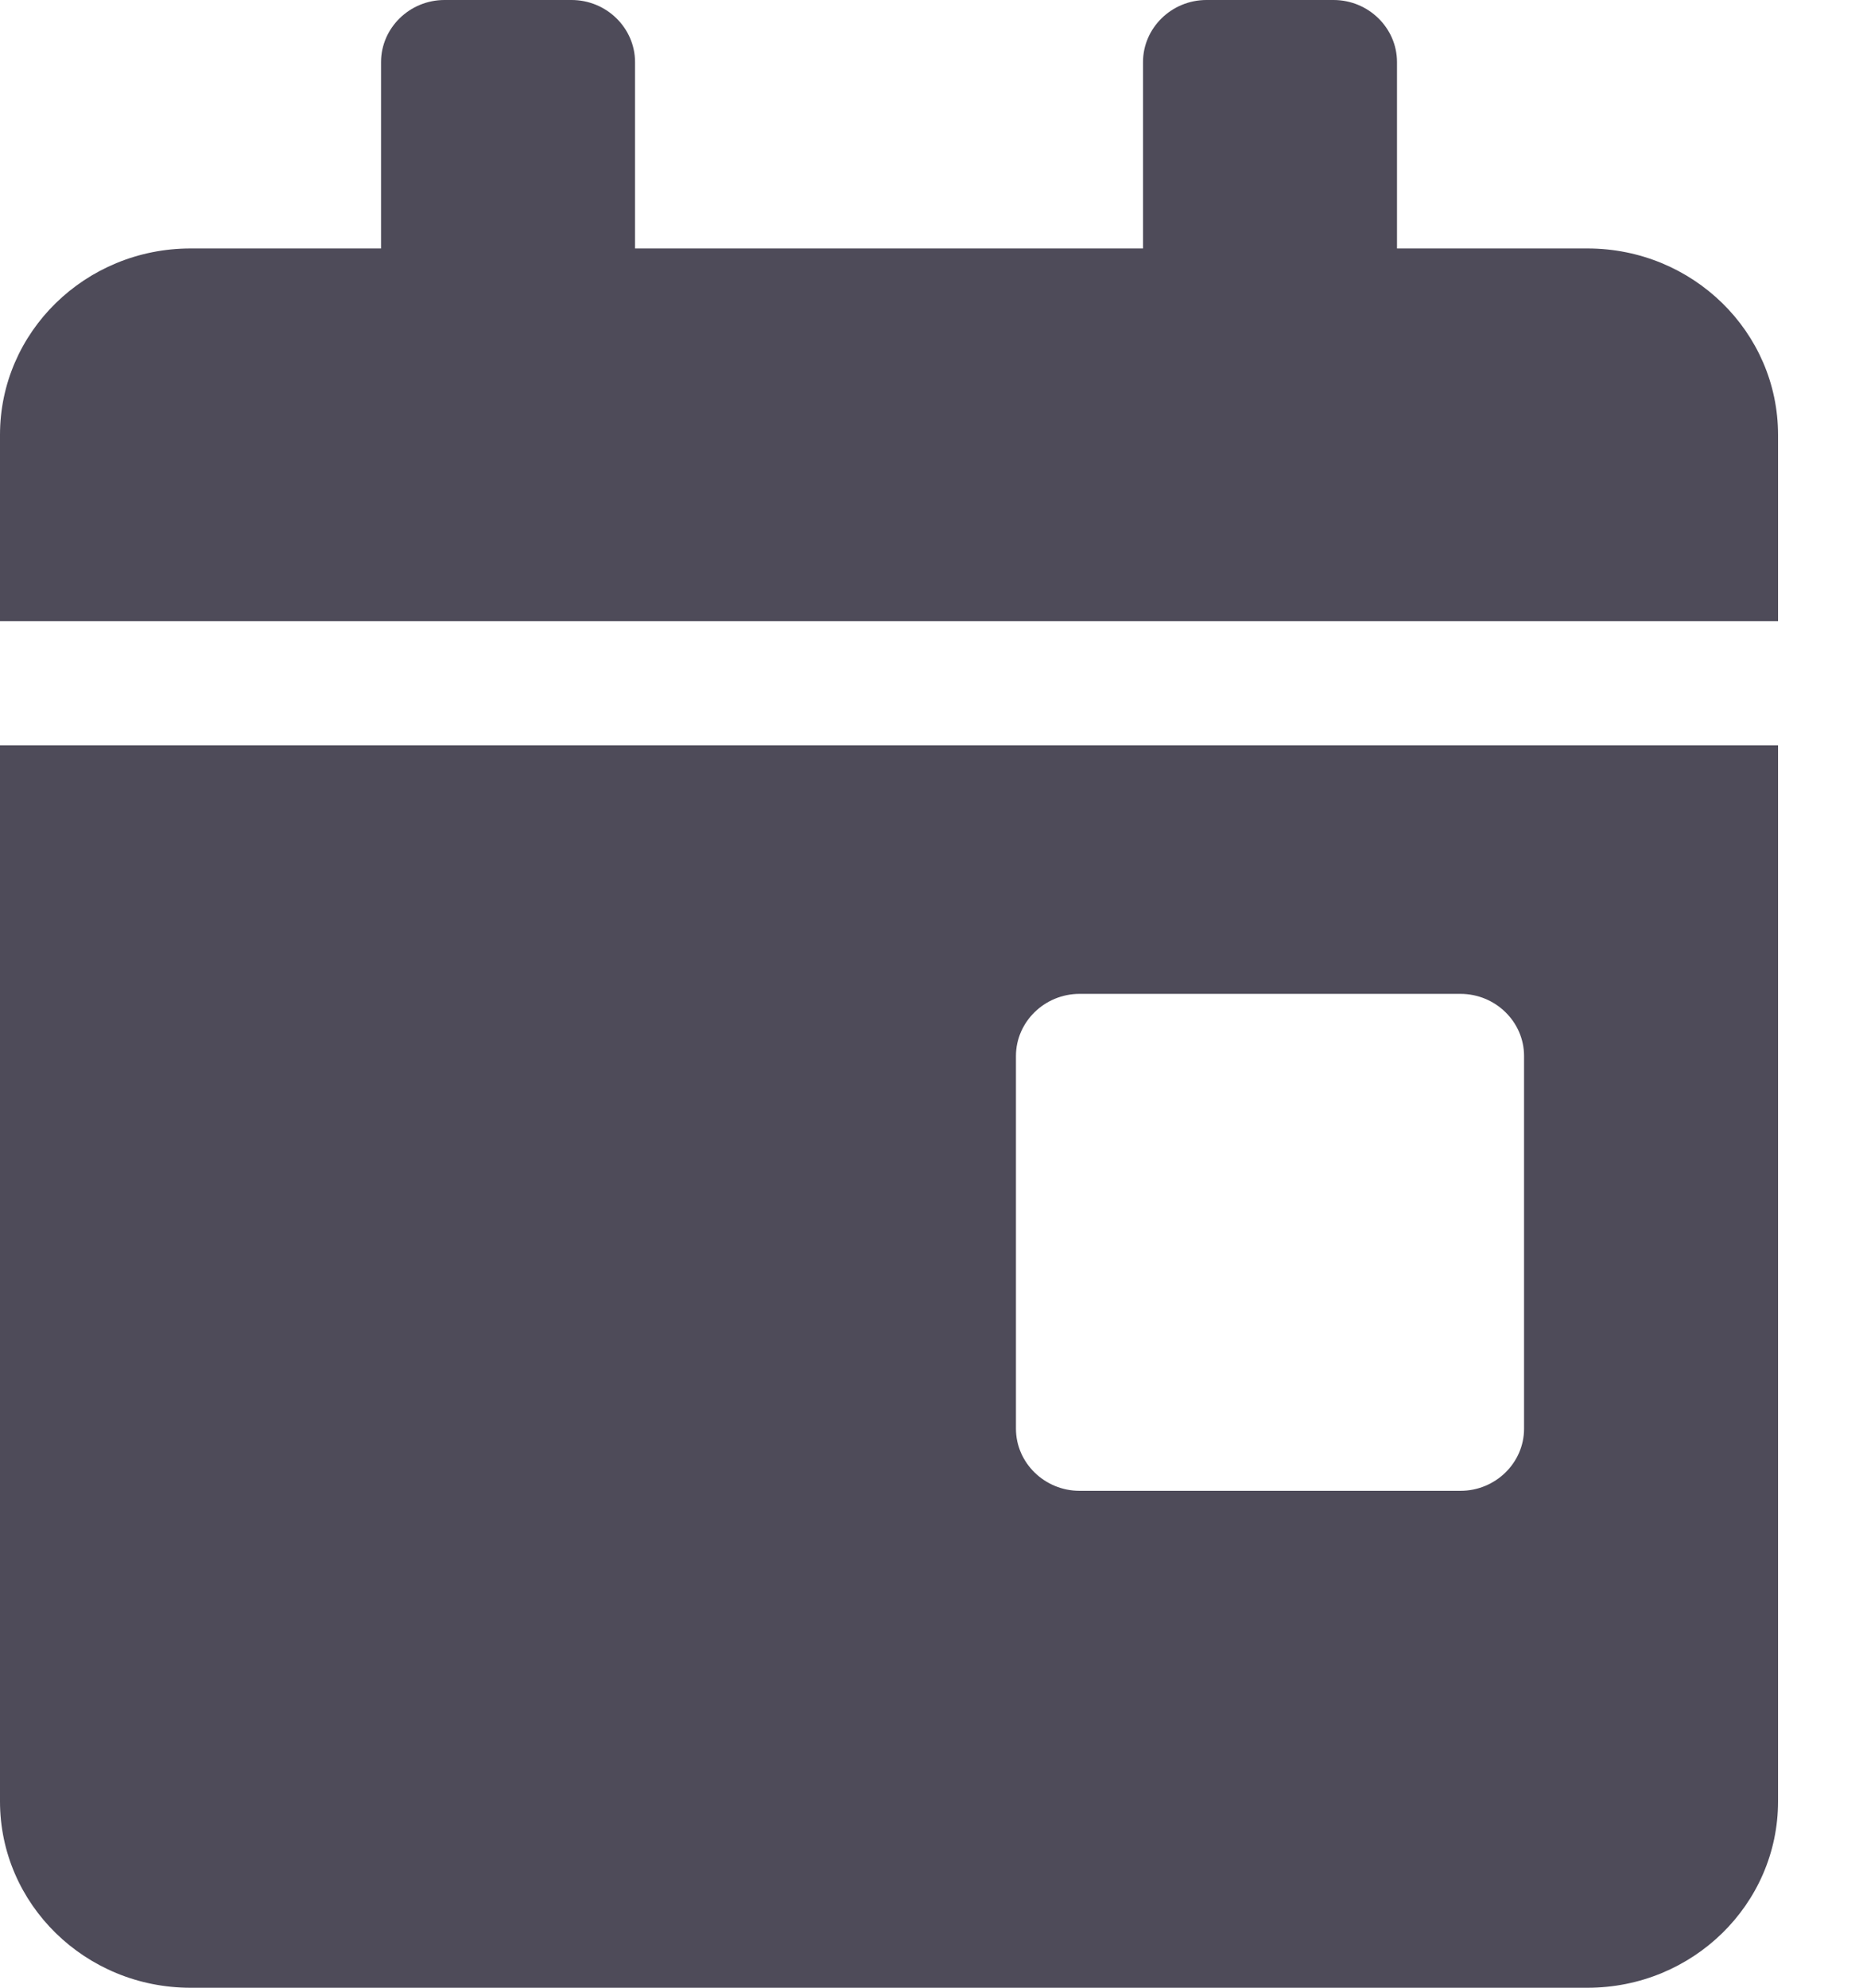 <svg xmlns="http://www.w3.org/2000/svg" width="15" height="16" fill="none" viewBox="0 0 15 16"><path fill="#4E4B59" d="M14.316 14.5C14.316 15.328 13.629 16 12.782 16H1.534C0.687 16 5.72205e-06 15.328 5.72205e-06 14.5V6H14.316V14.5ZM12.271 8.5C12.271 8.225 12.041 8 11.759 8H8.692C8.411 8 8.18 8.225 8.18 8.5V11.5C8.18 11.775 8.411 12 8.692 12H11.759C12.041 12 12.271 11.775 12.271 11.5V8.5ZM1.534 2H3.068V0.5C3.068 0.225 3.298 0 3.579 0H4.602C4.883 0 5.113 0.225 5.113 0.5V2H9.203V0.5C9.203 0.225 9.433 0 9.714 0H10.737C11.018 0 11.248 0.225 11.248 0.5V2H12.782C13.629 2 14.316 2.672 14.316 3.5V5H5.72205e-06V3.5C5.72205e-06 2.672 0.687 2 1.534 2Z"/></svg>